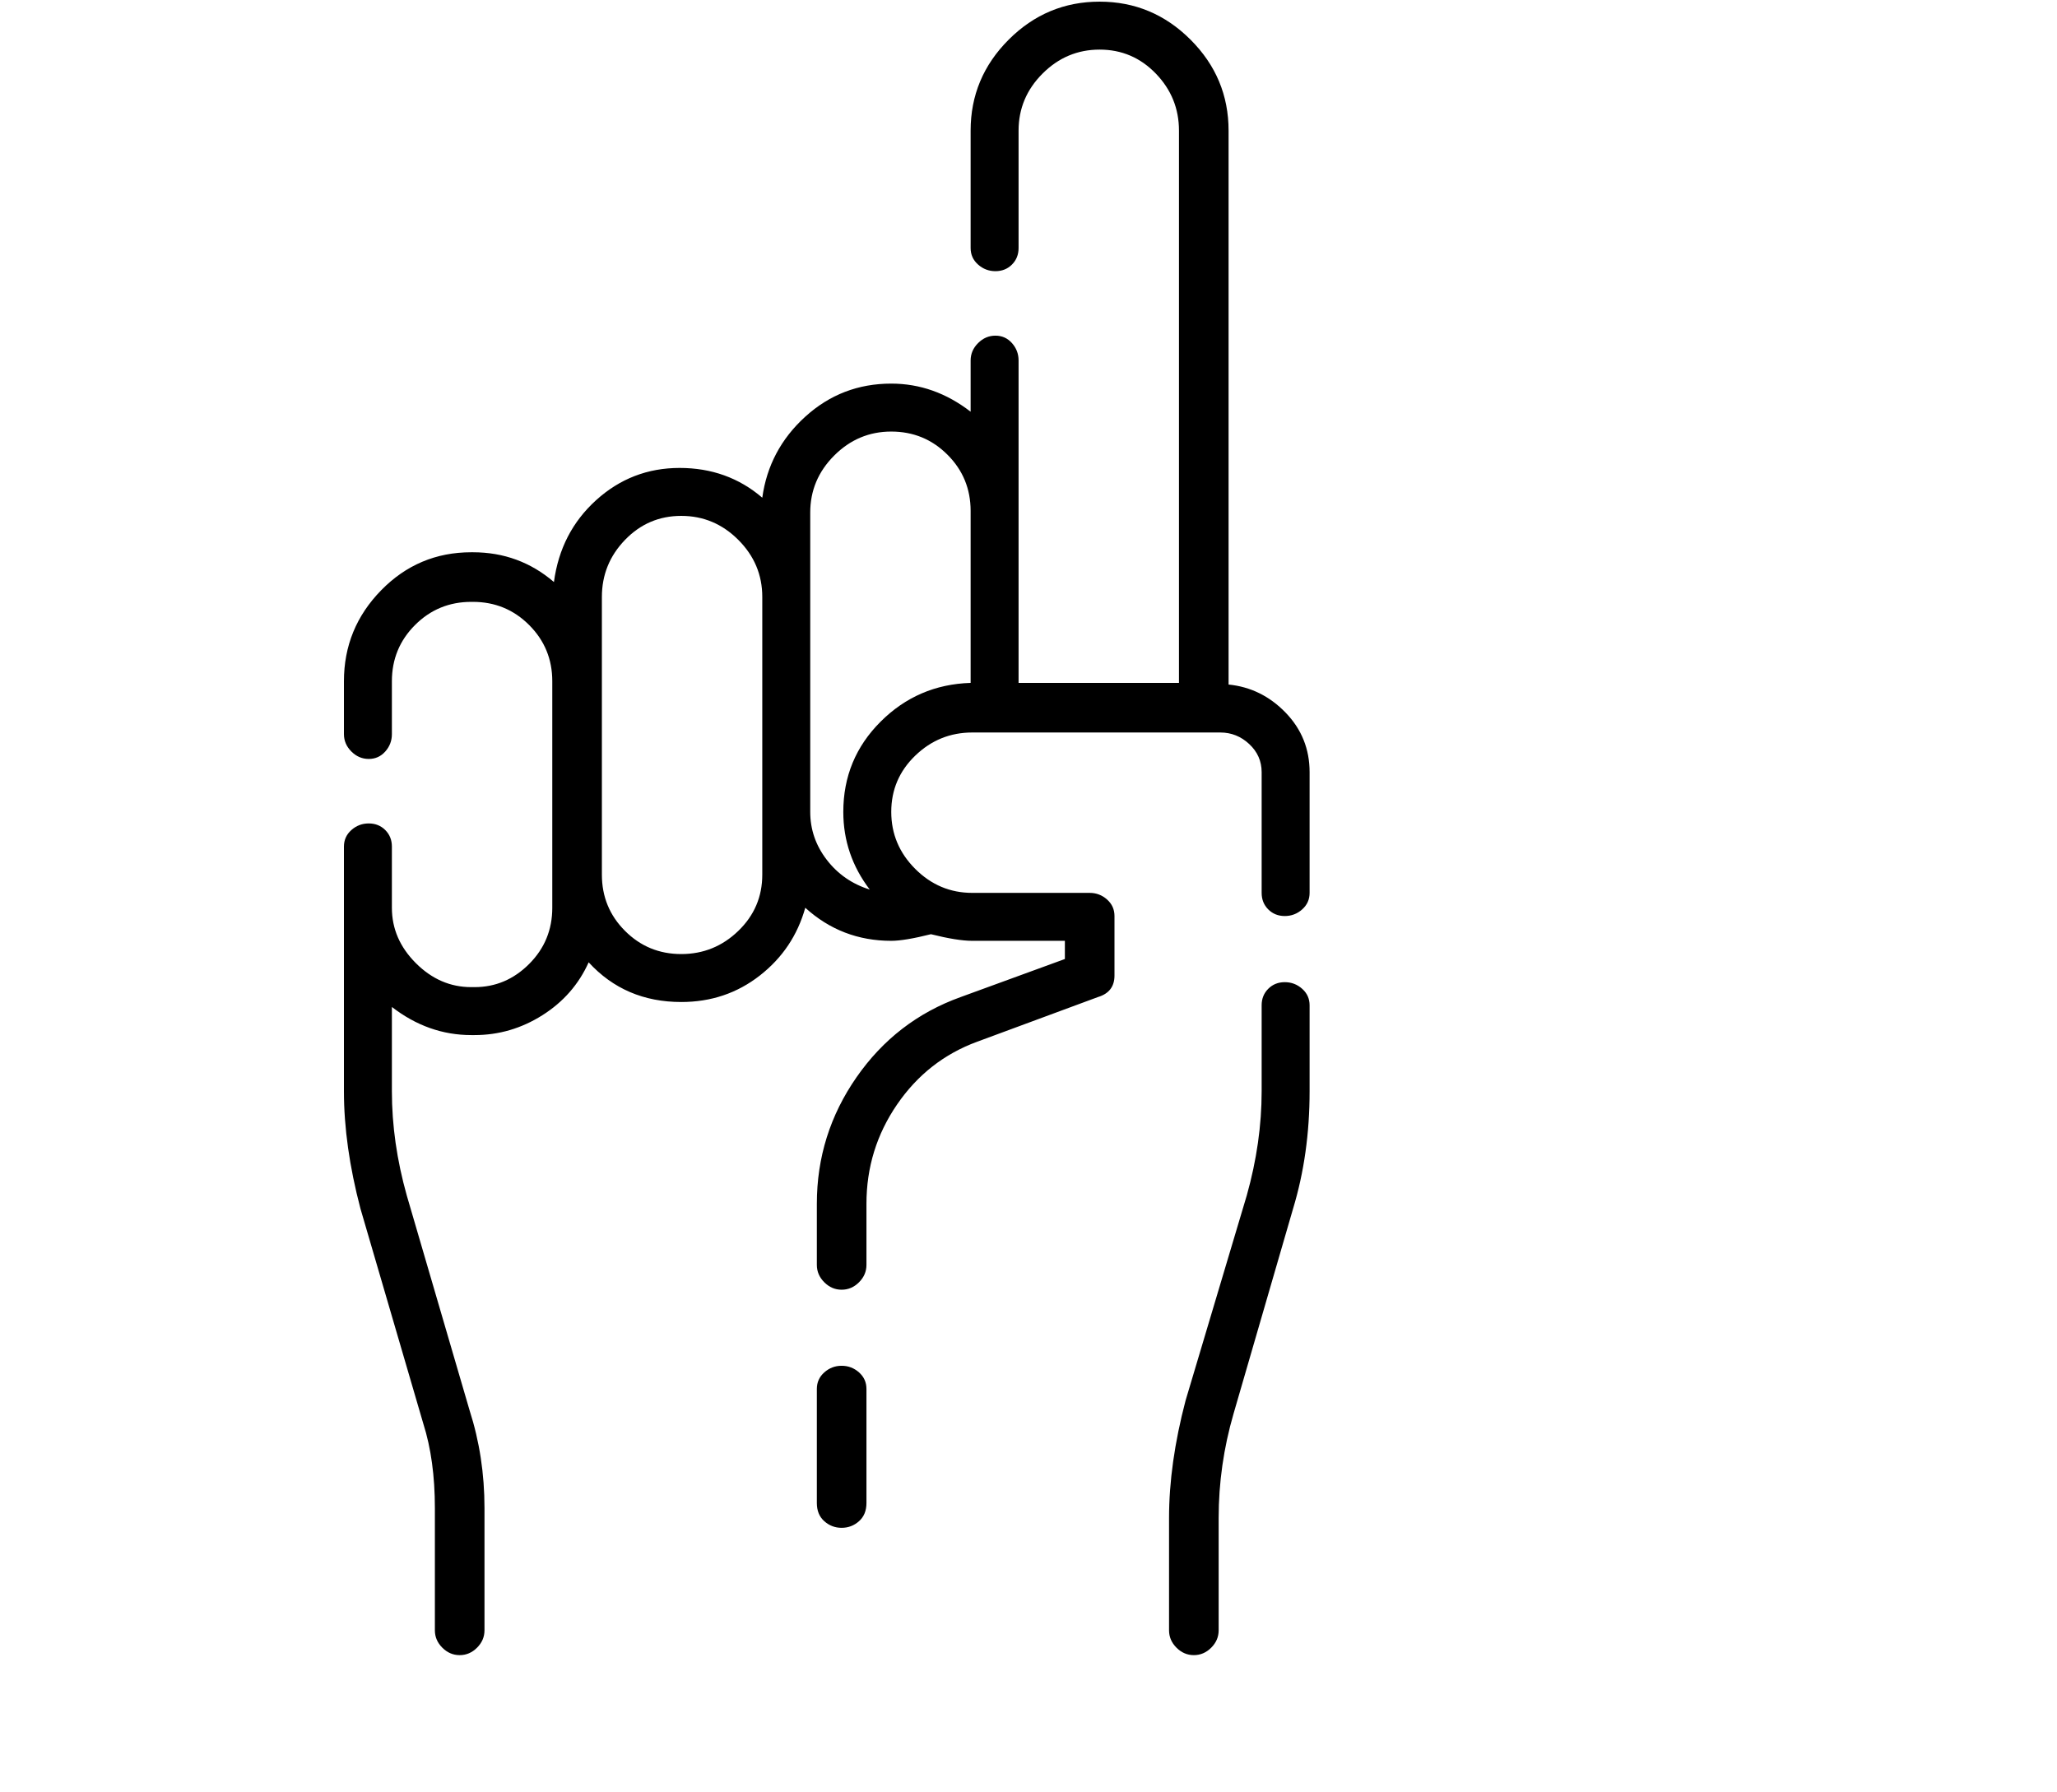 <svg viewBox="0 0 1244 1083.753" xmlns="http://www.w3.org/2000/svg"><path d="M509 826q-6 0-10.5 4t-4.5 10v69q0 7 4.5 11t10.5 4q6 0 10.5-4t4.5-11v-69q0-6-4.5-10t-10.5-4zm234-412V79q0-32-23-55T665 1q-32 0-55 23t-23 55v71q0 6 4.5 10t10.5 4q6 0 10-4t4-10V79q0-20 14.5-34.5T665 30q20 0 34 14.5T713 79v334h-97V218q0-6-4-10.5t-10-4.5q-6 0-10.5 4.5T587 218v31q-22-17-48-17-30 0-52 20t-26 49q-21-18-50-18t-50.5 19.5Q339 322 335 352q-21-18-49-18h-1q-32 0-54.5 23T208 412v32q0 6 4.5 10.5T223 459q6 0 10-4.5t4-10.5v-32q0-20 14-34t34-14h1q20 0 34 14t14 34v137q0 20-14 34t-33 14h-2q-19 0-33.5-14.5T237 549v-37q0-6-4-10t-10-4q-6 0-10.5 4t-4.5 10v148q0 33 10 71l38 130q7 22 7 51v74q0 6 4.5 10.5t10.5 4.5q6 0 10.5-4.5T293 986v-74q0-31-9-59l-38-130q-9-32-9-63v-51q22 17 48 17h2q22 0 41-12t28-32q22 24 56 24 27 0 47.5-16t27.5-41q22 20 52 20 8 0 24-4 16 4 25 4h56v11l-63 23q-39 14-63 48.5T494 728v37q0 6 4.5 10.5T509 780q6 0 10.5-4.5T524 765v-37q0-33 18.5-60t48.5-38l73-27q10-3 10-13v-36q0-6-4.5-10t-10.5-4h-71q-20 0-34.5-14.5T539 491q0-20 14.5-34t34.5-14h150q10 0 17.5 7t7.5 17v73q0 6 4 10t10 4q6 0 10.5-4t4.5-10v-73q0-21-14.5-36T743 414zM461 529q0 20-14.5 34T412 577q-20 0-34-14t-14-34V361q0-20 14-34.5t34-14.5q20 0 34.5 14.5T461 361v168zm49-38q0 26 16 47-16-5-26-18t-10-29V310q0-20 14.5-34.5T539 261q20 0 34 14t14 34v104q-32 1-54.5 23.5T510 491zm267 103q-6 0-10 4t-4 10v52q0 31-9 63l-37 124q-10 38-10 71v68q0 6 4.5 10.5t10.5 4.5q6 0 10.5-4.5T737 986v-68q0-32 9-63l36-124q10-33 10-71v-52q0-6-4.5-10t-10.5-4z"/></svg>